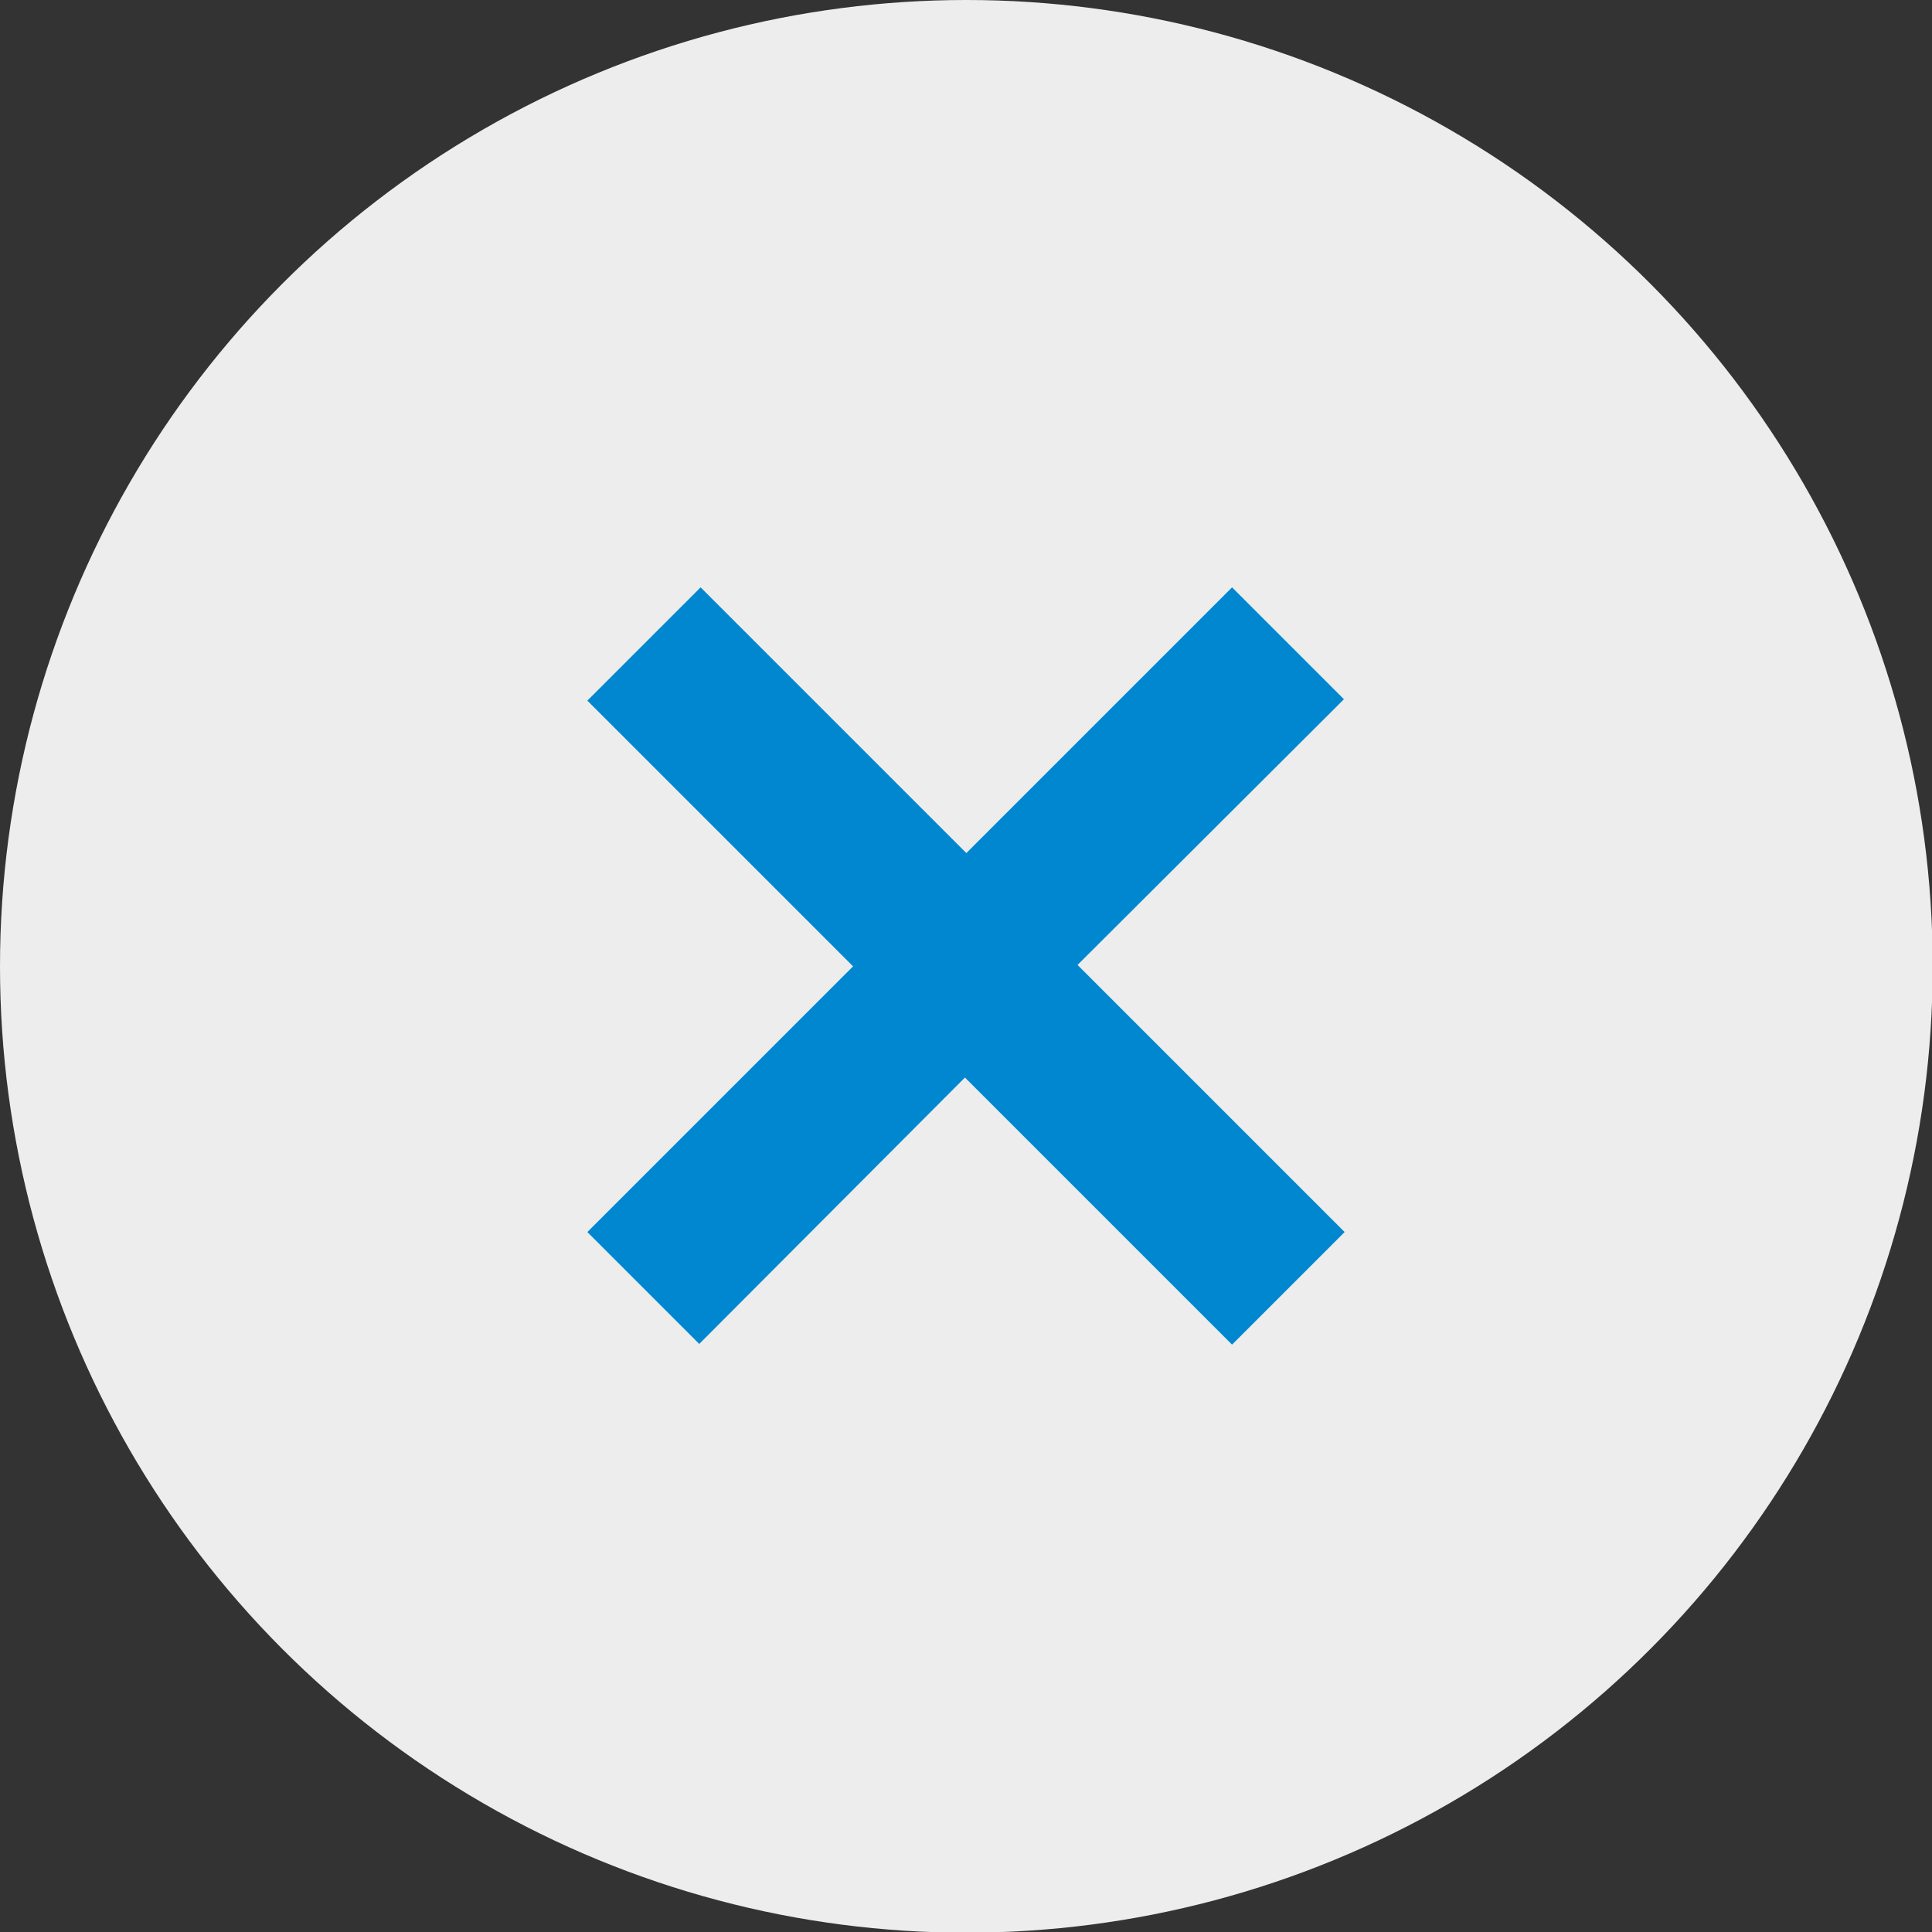 <?xml version="1.0" encoding="UTF-8"?>
<!DOCTYPE svg PUBLIC "-//W3C//DTD SVG 1.1//EN" "http://www.w3.org/Graphics/SVG/1.1/DTD/svg11.dtd">
<!-- Creator: CorelDRAW X7 -->
<svg xmlns="http://www.w3.org/2000/svg" xml:space="preserve" width="24px" height="24px" version="1.1" style="shape-rendering:geometricPrecision; text-rendering:geometricPrecision; image-rendering:optimizeQuality; fill-rule:evenodd; clip-rule:evenodd"
viewBox="0 0 2763 2763"
 xmlns:xlink="http://www.w3.org/1999/xlink">
 <rect x="0" y="0" width="2763" height="2763" fill="#333333" stroke="none"/>
 <defs>
  <style type="text/css">
   <![CDATA[
    .fil1 {fill:#0087CF}
    .fil0 {fill:#EDEDED}
   ]]>
  </style>
 </defs>
 <g id="Plan_x0020_1">
  <circle class="fil0" cx="1382" cy="1382" r="1382"/>
  <polygon class="fil1" points="1762,1923 1380,1541 1000,1922 840,1762 1220,1382 840,1002 1002,840 1382,1220 1762,840 1922,1000 1541,1380 1923,1762 "/>
 </g>
</svg>
